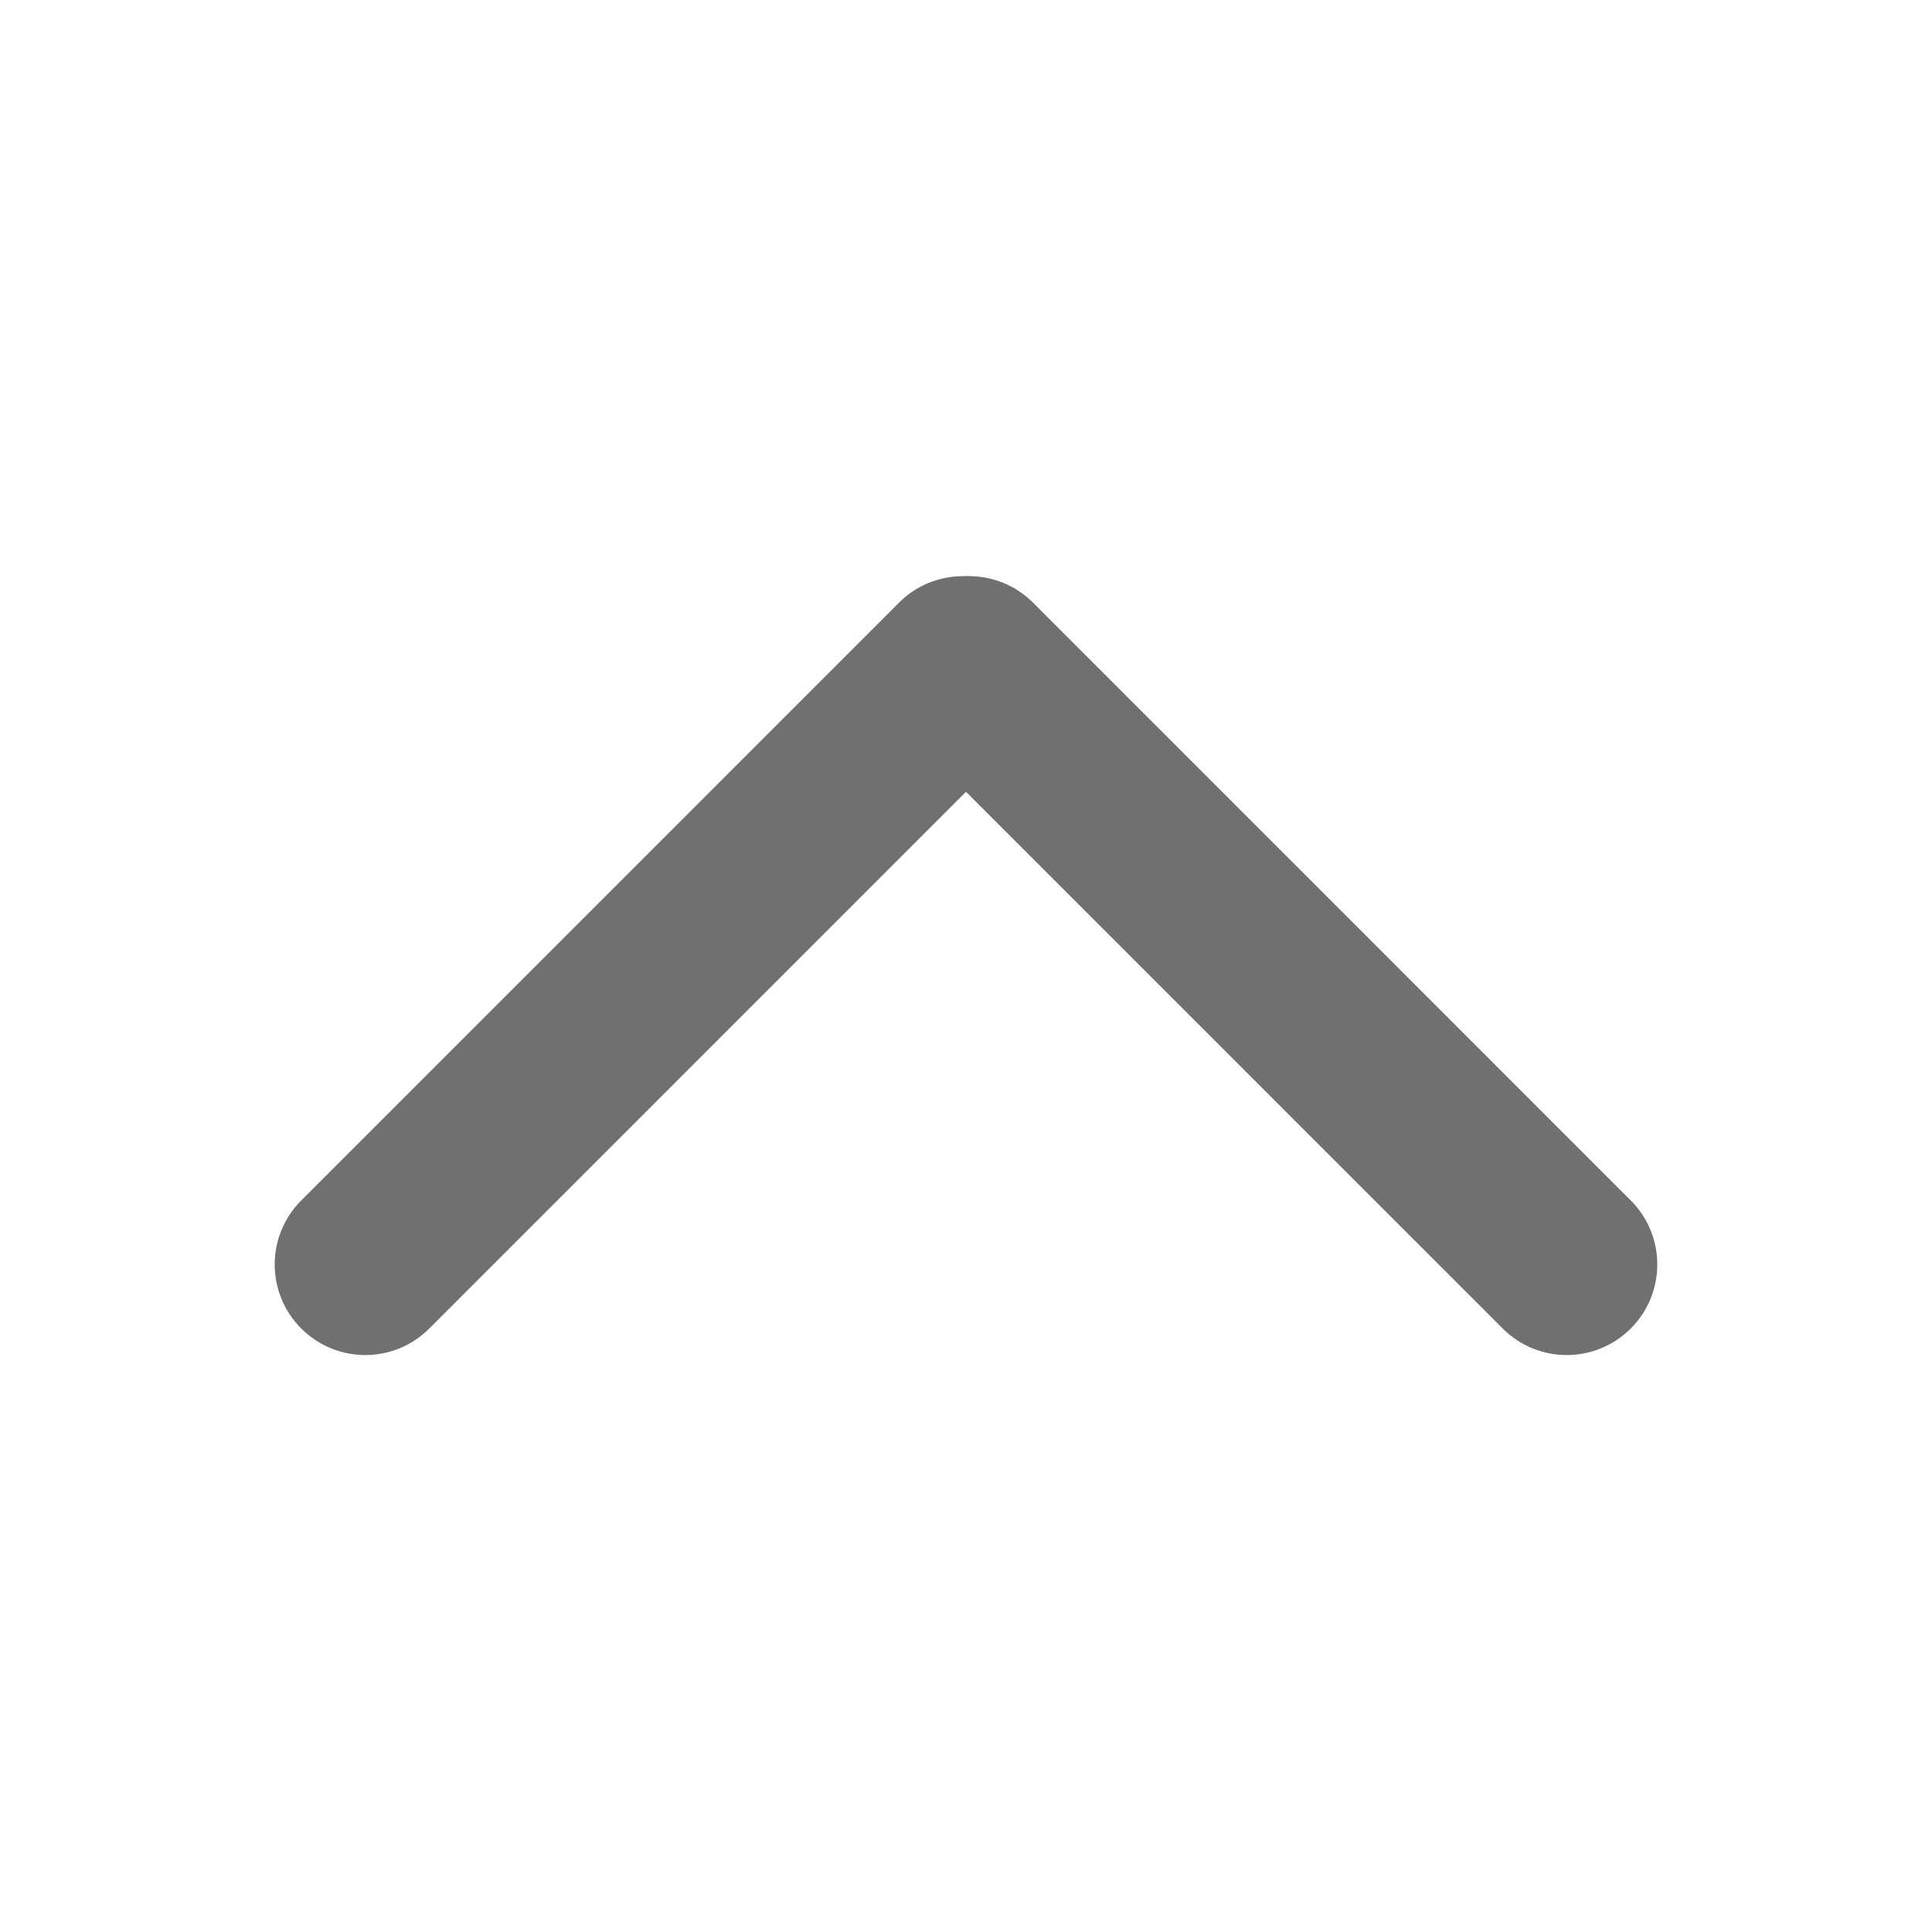 <svg t="1583998954211" class="icon" viewBox="0 0 1024 1024" version="1.1" xmlns="http://www.w3.org/2000/svg" p-id="15324" width="200" height="200"><path d="M830.39 718.2c-12.28 0-24.56-4.69-33.94-14.06L479.67 387.32c-18.75-18.75-18.75-49.12 0-67.88s49.12-18.75 67.88 0l316.78 316.81c18.75 18.75 18.75 49.12 0 67.88-9.38 9.38-21.66 14.07-33.94 14.07z" fill="#707070" p-id="15325"></path><path d="M193.61 718.2c-12.28 0-24.56-4.69-33.94-14.06-18.75-18.75-18.75-49.12 0-67.88l316.78-316.81c18.75-18.75 49.12-18.75 67.88 0s18.75 49.12 0 67.88l-316.79 316.8c-9.37 9.38-21.65 14.07-33.93 14.07z" fill="#707070" p-id="15326"></path></svg>